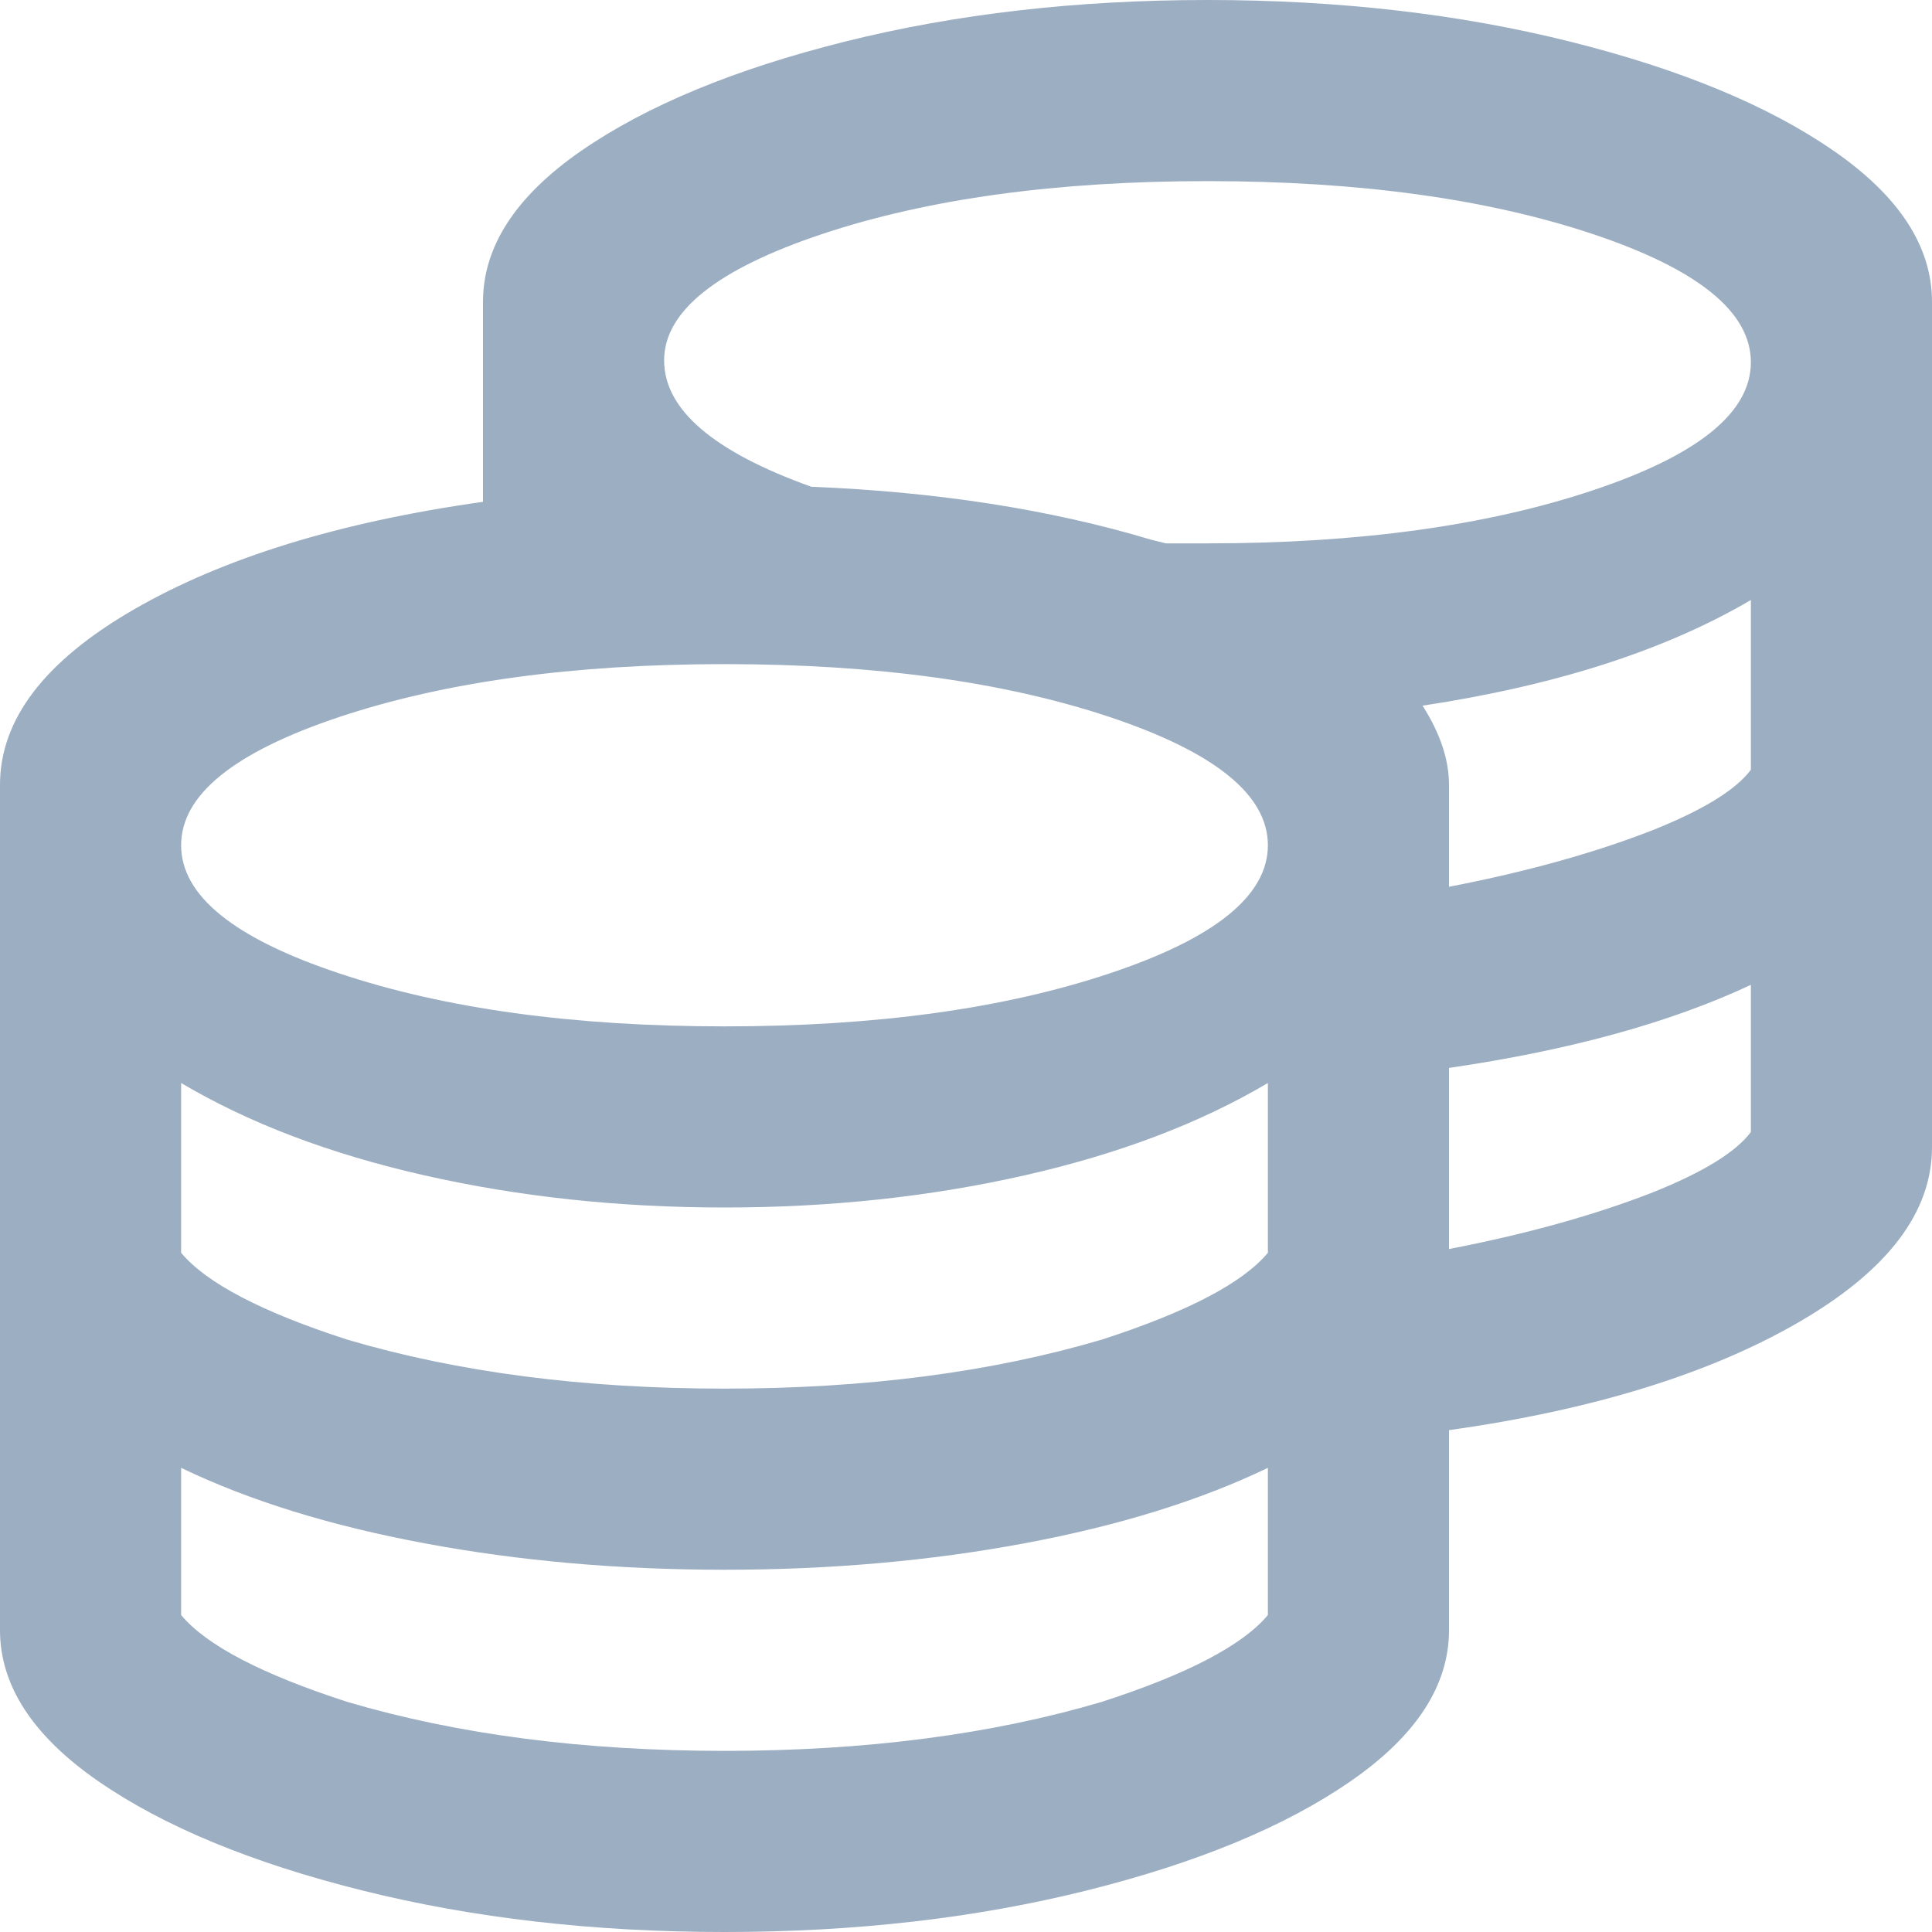<?xml version="1.0" encoding="UTF-8"?>
<svg width="16px" height="16px" viewBox="0 0 16 16" version="1.1" xmlns="http://www.w3.org/2000/svg" xmlns:xlink="http://www.w3.org/1999/xlink">
    <!-- Generator: Sketch 50.2 (55047) - http://www.bohemiancoding.com/sketch -->
    <title></title>
    <desc>Created with Sketch.</desc>
    <defs></defs>
    <g id="Page-1" stroke="none" stroke-width="1" fill="none" fill-rule="evenodd">
        <g id="Home-feed" transform="translate(-17, -405)" fill="#9caec2">
            <g id="Group-20-Copy-2" transform="translate(0, 118)">
                <path d="M27,287 C28.083,287 29.083,287.115 30,287.344 C30.917,287.573 31.646,287.875 32.187,288.25 C32.729,288.625 33,289.042 33,289.5 L33,296.5 C33,297.042 32.63,297.526 31.891,297.953 C31.151,298.38 30.187,298.677 29,298.844 L29,300.5 C29,300.958 28.729,301.375 28.187,301.75 C27.646,302.125 26.917,302.427 26,302.656 C25.083,302.885 24.083,303 23,303 C21.917,303 20.917,302.885 20,302.656 C19.083,302.427 18.354,302.125 17.812,301.75 C17.271,301.375 17,300.958 17,300.5 L17,293.5 C17,292.958 17.37,292.474 18.109,292.047 C18.849,291.62 19.812,291.323 21,291.156 L21,289.5 C21,289.042 21.271,288.625 21.812,288.25 C22.354,287.875 23.083,287.573 24,287.344 C24.917,287.115 25.917,287 27,287 Z M27.5,300.375 L27.5,299.156 C26.937,299.427 26.266,299.635 25.484,299.781 C24.703,299.927 23.875,300 23,300 C22.125,300 21.297,299.927 20.516,299.781 C19.734,299.635 19.062,299.427 18.5,299.156 L18.5,300.375 C18.708,300.625 19.167,300.865 19.875,301.094 C20.792,301.365 21.833,301.5 23,301.5 C24.167,301.5 25.208,301.365 26.125,301.094 C26.833,300.865 27.292,300.625 27.5,300.375 Z M27.5,297.375 L27.5,295.969 C26.937,296.302 26.266,296.557 25.484,296.734 C24.703,296.911 23.875,297 23,297 C22.125,297 21.297,296.911 20.516,296.734 C19.734,296.557 19.062,296.302 18.5,295.969 L18.5,297.375 C18.708,297.625 19.167,297.865 19.875,298.094 C20.792,298.365 21.833,298.5 23,298.5 C24.167,298.5 25.208,298.365 26.125,298.094 C26.833,297.865 27.292,297.625 27.5,297.375 Z M23,295.5 C24.25,295.5 25.312,295.354 26.187,295.062 C27.062,294.771 27.5,294.417 27.5,294 C27.5,293.583 27.062,293.229 26.187,292.937 C25.312,292.646 24.25,292.5 23,292.5 C21.75,292.5 20.687,292.646 19.812,292.937 C18.937,293.229 18.5,293.583 18.5,294 C18.5,294.417 18.937,294.771 19.812,295.062 C20.687,295.354 21.75,295.5 23,295.5 Z M31.5,296.375 L31.5,295.156 C30.833,295.469 30,295.698 29,295.844 L29,297.344 C29.646,297.219 30.208,297.062 30.687,296.875 C31.104,296.708 31.375,296.542 31.5,296.375 Z M31.5,293.375 L31.5,291.969 C30.792,292.385 29.885,292.677 28.781,292.844 C28.927,293.073 29,293.292 29,293.5 L29,294.344 C29.646,294.219 30.208,294.062 30.687,293.875 C31.104,293.708 31.375,293.542 31.5,293.375 Z M27,291.5 C28.25,291.5 29.312,291.354 30.187,291.062 C31.062,290.771 31.5,290.417 31.5,290 C31.5,289.583 31.062,289.229 30.187,288.937 C29.312,288.646 28.25,288.5 27,288.5 C25.75,288.5 24.687,288.646 23.812,288.937 C22.937,289.229 22.5,289.578 22.5,289.984 C22.5,290.391 22.906,290.74 23.719,291.031 C24.76,291.073 25.698,291.219 26.531,291.469 L26.656,291.5 L27,291.5 Z" id=""></path>
            </g>
        </g>
    </g>
</svg>
